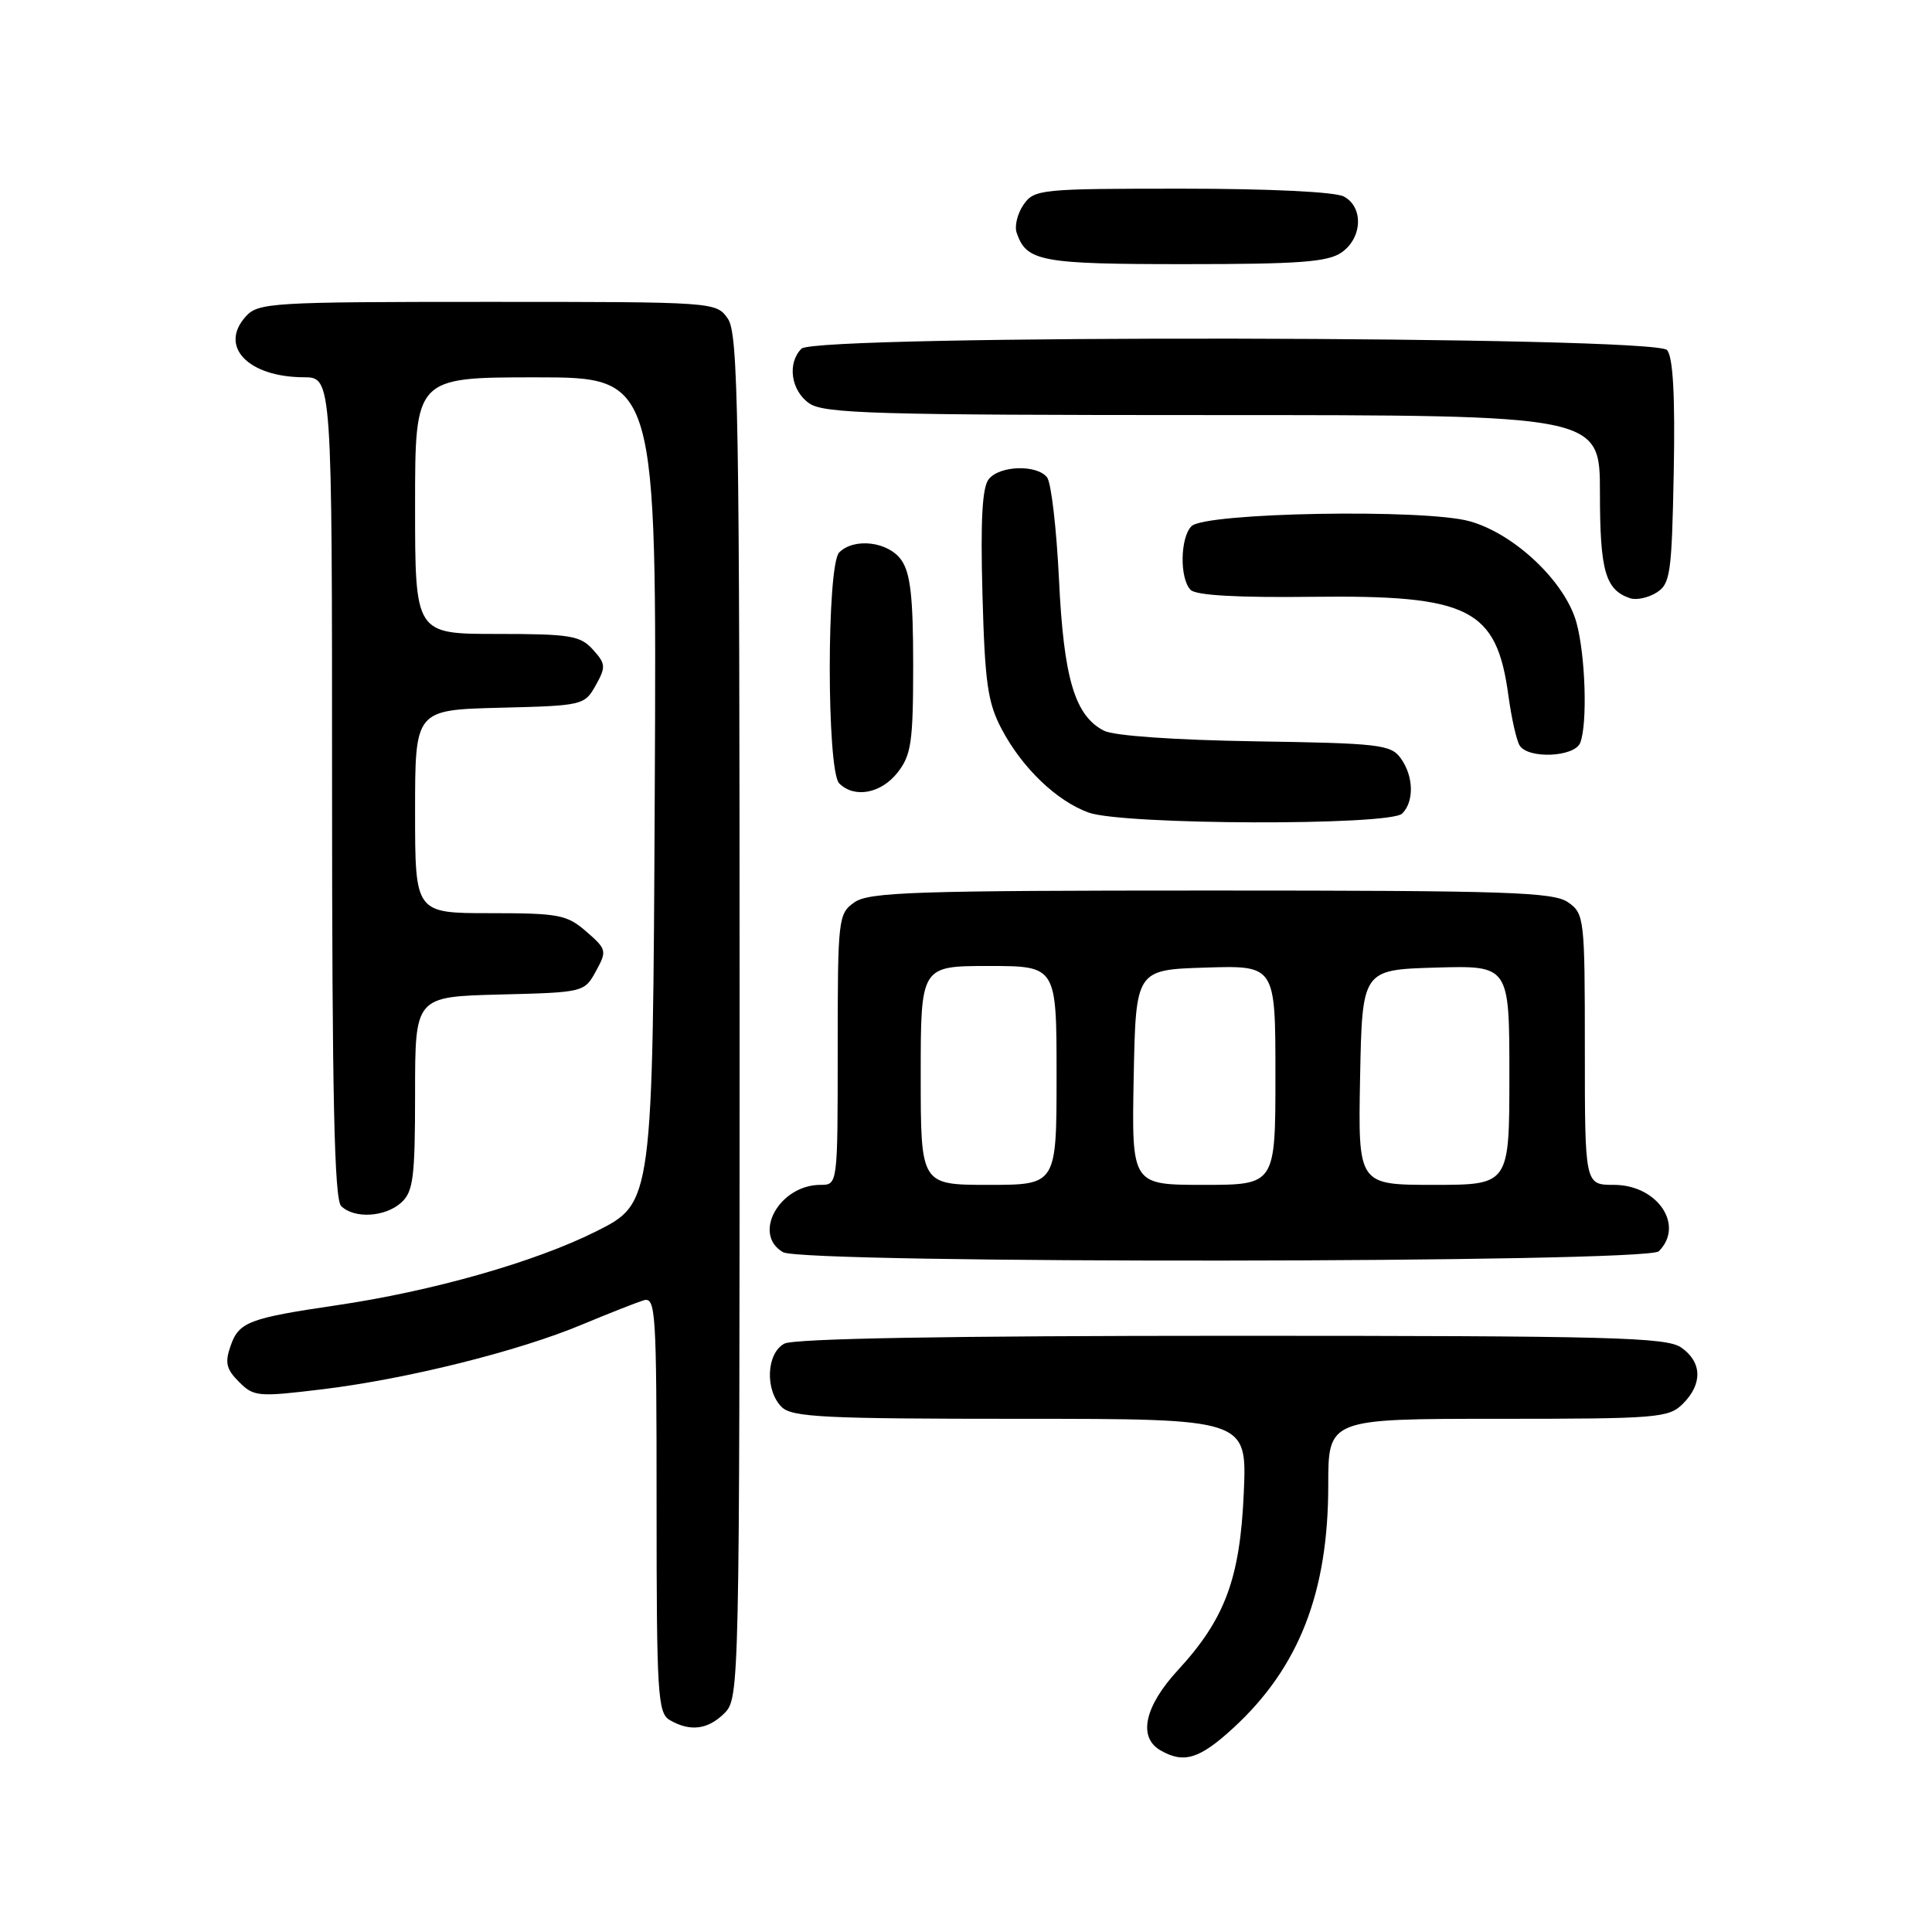 <?xml version="1.0" encoding="UTF-8" standalone="no"?>
<!DOCTYPE svg PUBLIC "-//W3C//DTD SVG 1.1//EN" "http://www.w3.org/Graphics/SVG/1.1/DTD/svg11.dtd" >
<svg xmlns="http://www.w3.org/2000/svg" xmlns:xlink="http://www.w3.org/1999/xlink" version="1.1" viewBox="0 0 256 256">
 <g >
 <path fill="currentColor"
d=" M 163.48 228.91 C 172.12 220.94 176.00 211.01 176.00 196.82 C 176.00 188.00 176.00 188.00 198.50 188.00 C 219.67 188.00 221.12 187.88 223.00 186.00 C 225.62 183.38 225.54 180.49 222.78 178.56 C 220.83 177.19 213.49 177.00 163.21 177.00 C 125.60 177.00 105.20 177.36 103.93 178.04 C 101.55 179.31 101.34 184.20 103.57 186.43 C 104.93 187.79 109.21 188.00 135.19 188.00 C 165.23 188.00 165.23 188.00 164.81 197.75 C 164.32 209.16 162.33 214.51 156.09 221.29 C 151.66 226.09 150.76 230.18 153.75 231.92 C 156.86 233.73 158.96 233.08 163.48 228.91 Z  M 96.00 227.00 C 97.97 225.03 98.00 223.67 98.00 134.72 C 98.00 54.63 97.82 44.19 96.44 42.22 C 94.89 40.01 94.76 40.00 64.60 40.00 C 35.97 40.00 34.21 40.11 32.57 41.93 C 28.98 45.89 32.85 49.96 40.25 49.99 C 44.00 50.00 44.00 50.00 44.00 104.30 C 44.00 145.20 44.30 158.90 45.20 159.80 C 46.92 161.52 51.03 161.28 53.17 159.35 C 54.76 157.91 55.00 156.02 55.00 144.88 C 55.00 132.07 55.00 132.07 66.21 131.78 C 77.35 131.50 77.44 131.48 78.96 128.69 C 80.44 126.00 80.39 125.78 77.69 123.44 C 75.12 121.20 74.06 121.00 64.94 121.00 C 55.00 121.00 55.00 121.00 55.00 107.53 C 55.00 94.07 55.00 94.07 66.21 93.78 C 77.21 93.51 77.46 93.45 78.93 90.82 C 80.30 88.37 80.27 87.96 78.56 86.07 C 76.89 84.22 75.54 84.00 65.85 84.00 C 55.00 84.00 55.00 84.00 55.00 67.00 C 55.00 50.00 55.00 50.00 71.01 50.00 C 87.02 50.00 87.02 50.00 86.76 104.70 C 86.50 159.40 86.50 159.40 79.00 163.16 C 70.90 167.22 57.27 171.10 44.50 172.97 C 33.02 174.66 31.66 175.18 30.57 178.29 C 29.77 180.55 29.97 181.41 31.67 183.11 C 33.63 185.08 34.19 185.12 42.78 184.08 C 53.93 182.72 68.68 179.05 77.13 175.51 C 80.63 174.05 84.29 172.61 85.25 172.31 C 86.89 171.80 87.00 173.54 87.00 199.33 C 87.00 224.53 87.15 226.99 88.75 227.92 C 91.45 229.49 93.81 229.19 96.00 227.00 Z  M 219.80 165.80 C 223.25 162.35 219.62 157.00 213.85 157.00 C 210.00 157.00 210.00 157.00 210.00 139.06 C 210.00 121.65 209.93 121.07 207.78 119.56 C 205.85 118.20 199.66 118.00 160.50 118.00 C 121.34 118.00 115.15 118.20 113.22 119.56 C 111.07 121.07 111.00 121.65 111.00 139.06 C 111.00 157.00 111.00 157.00 108.72 157.00 C 103.28 157.00 99.64 163.53 103.75 165.92 C 106.43 167.48 218.23 167.37 219.80 165.80 Z  M 185.80 107.80 C 187.41 106.19 187.32 102.81 185.58 100.44 C 184.29 98.66 182.65 98.48 166.33 98.23 C 155.68 98.06 147.61 97.50 146.30 96.83 C 142.42 94.86 140.94 89.90 140.32 76.74 C 139.99 70.01 139.29 63.94 138.74 63.25 C 137.39 61.54 132.51 61.67 131.03 63.47 C 130.15 64.52 129.91 68.87 130.18 78.72 C 130.50 90.50 130.87 93.10 132.73 96.62 C 135.45 101.76 140.00 106.13 144.25 107.67 C 148.80 109.32 184.17 109.43 185.80 107.80 Z  M 118.93 102.37 C 120.75 100.04 121.00 98.35 121.00 88.09 C 121.00 79.17 120.64 75.93 119.44 74.22 C 117.73 71.77 113.19 71.21 111.20 73.20 C 109.53 74.87 109.53 102.13 111.20 103.80 C 113.21 105.81 116.74 105.15 118.93 102.37 Z  M 209.39 98.42 C 210.37 95.88 210.08 86.84 208.89 82.50 C 207.41 77.11 200.70 70.73 194.74 69.07 C 188.79 67.40 159.69 67.91 157.88 69.72 C 156.37 71.23 156.29 76.69 157.77 78.17 C 158.49 78.89 164.04 79.20 173.85 79.08 C 194.76 78.83 198.31 80.62 199.88 92.22 C 200.28 95.15 200.94 98.10 201.36 98.78 C 202.49 100.60 208.66 100.32 209.39 98.42 Z  M 221.78 62.52 C 221.97 52.50 221.69 47.33 220.90 46.39 C 219.33 44.49 108.09 44.31 106.20 46.20 C 104.29 48.11 104.80 51.75 107.22 53.44 C 109.16 54.80 115.93 55.00 160.72 55.00 C 212.00 55.00 212.00 55.00 212.00 65.31 C 212.00 75.67 212.72 78.17 216.00 79.27 C 216.82 79.55 218.40 79.21 219.50 78.52 C 221.33 77.37 221.52 76.01 221.78 62.52 Z  M 177.78 33.44 C 180.53 31.51 180.69 27.44 178.07 26.04 C 176.92 25.42 168.16 25.00 156.62 25.00 C 137.89 25.00 137.05 25.08 135.63 27.11 C 134.82 28.28 134.40 29.97 134.72 30.86 C 136.02 34.65 137.90 35.00 156.97 35.00 C 172.17 35.00 175.96 34.72 177.78 33.44 Z  M 122.00 142.50 C 122.00 128.00 122.00 128.00 131.00 128.00 C 140.00 128.00 140.00 128.00 140.00 142.50 C 140.00 157.00 140.00 157.00 131.00 157.00 C 122.00 157.00 122.00 157.00 122.00 142.50 Z  M 150.22 142.75 C 150.50 128.50 150.50 128.50 159.75 128.21 C 169.00 127.92 169.00 127.92 169.00 142.46 C 169.00 157.00 169.00 157.00 159.47 157.00 C 149.95 157.00 149.95 157.00 150.22 142.75 Z  M 180.22 142.75 C 180.50 128.50 180.50 128.50 190.25 128.21 C 200.00 127.93 200.00 127.93 200.00 142.46 C 200.00 157.00 200.00 157.00 189.97 157.00 C 179.95 157.00 179.95 157.00 180.22 142.75 Z "/>
</g>
</svg>